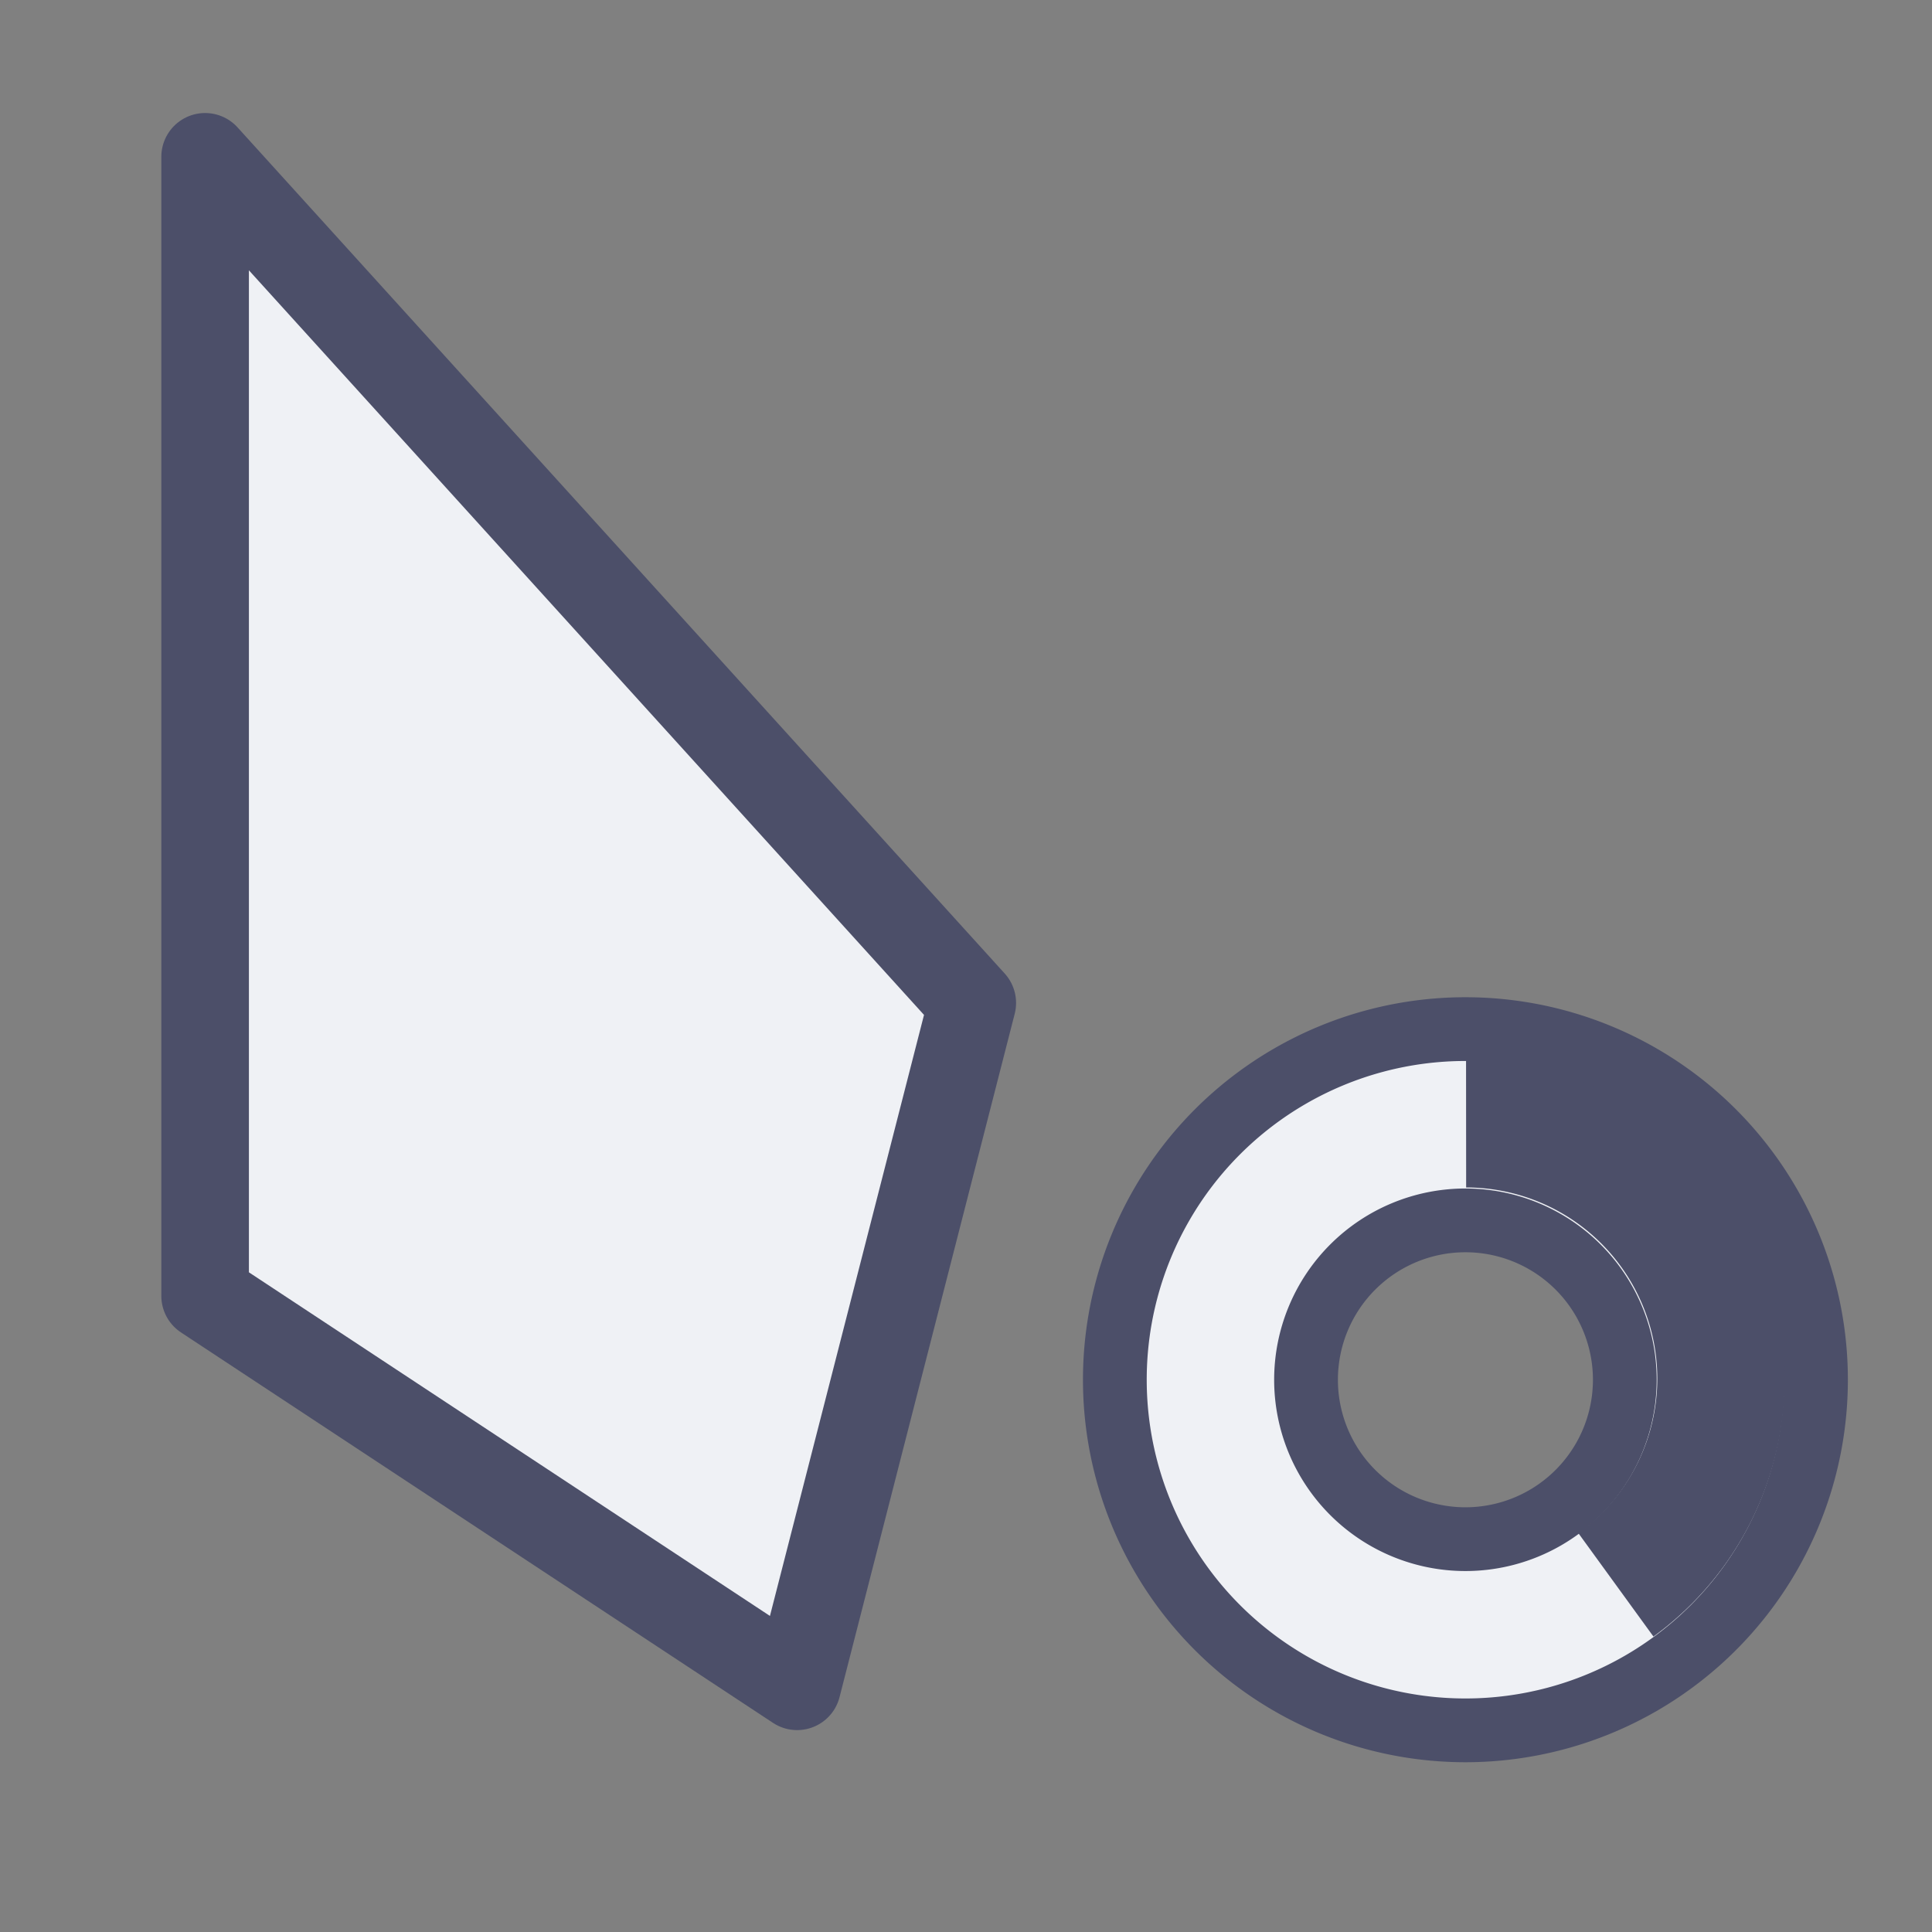 <svg viewBox="0 0 24 24"><rect x="0" y="0" width="24" height="24" fill="#808080" stroke="none"/><path d="M33.184 497.13a1.98 1.98 0 0 1-1.98 1.979 1.98 1.98 0 0 1-1.599-.817l-1.07.777a3.3 3.3 0 0 0 3.689 1.198 3.3 3.3 0 0 0 2.28-3.138z" style="fill:#4c4f69;stroke:none;stroke-width:.66" transform="rotate(157.5 149.425 296.87)scale(1.2)"/><path d="M33.184 497.13a1.98 1.98 0 0 1-1.98 1.979 1.98 1.98 0 0 1-1.599-.817l-1.07.777a3.3 3.3 0 0 0 3.689 1.198 3.3 3.3 0 0 0 2.28-3.138z" style="fill:#4c4f69;stroke:none;stroke-width:.66" transform="rotate(45 735.548 167.04)scale(1.2)"/><path d="M33.184 497.13a1.98 1.98 0 0 1-1.98 1.979 1.98 1.98 0 0 1-1.599-.817l-1.07.777a3.3 3.3 0 0 0 3.689 1.198 3.3 3.3 0 0 0 2.28-3.138z" style="fill:#4c4f69;stroke:none;stroke-width:.66" transform="rotate(67.5 471.344 242.514)scale(1.2)"/><path d="M33.184 497.13a1.98 1.98 0 0 1-1.98 1.979 1.98 1.98 0 0 1-1.599-.817l-1.07.777a3.3 3.3 0 0 0 3.689 1.198 3.3 3.3 0 0 0 2.28-3.138z" style="fill:#4c4f69;stroke:none;stroke-width:.66" transform="rotate(90 337.533 277.222)scale(1.2)"/><path d="M33.184 497.13a1.98 1.98 0 0 1-1.98 1.979 1.98 1.98 0 0 1-1.599-.817l-1.07.777a3.3 3.3 0 0 0 3.689 1.198 3.3 3.3 0 0 0 2.28-3.138z" style="fill:#4c4f69;stroke:none;stroke-width:.66" transform="rotate(112.5 254.774 293.76)scale(1.2)"/><path d="M33.184 497.13a1.98 1.98 0 0 1-1.98 1.979 1.98 1.98 0 0 1-1.599-.817l-1.07.777a3.3 3.3 0 0 0 3.689 1.198 3.3 3.3 0 0 0 2.28-3.138z" style="fill:#4c4f69;stroke:none;stroke-width:.66" transform="rotate(135 196.114 299.426)scale(1.2)"/><path d="M33.184 497.13a1.98 1.98 0 0 1-1.98 1.979 1.98 1.98 0 0 1-1.599-.817l-1.07.777a3.3 3.3 0 0 0 3.689 1.198 3.3 3.3 0 0 0 2.28-3.138z" style="fill:#4c4f69;stroke:none;stroke-width:.66" transform="rotate(-22.5 -1368.636 53.568)scale(1.2)"/><path d="M33.184 497.13a1.98 1.98 0 0 1-1.98 1.979 1.98 1.98 0 0 1-1.599-.817l-1.07.777a3.3 3.3 0 0 0 3.689 1.198 3.3 3.3 0 0 0 2.28-3.138z" style="fill:#4c4f69;stroke:none;stroke-width:.66" transform="rotate(-157.5 -89.8 320.696)scale(1.2)"/><path d="M33.184 497.13a1.98 1.98 0 0 1-1.98 1.979 1.98 1.98 0 0 1-1.599-.817l-1.07.777a3.3 3.3 0 0 0 3.689 1.198 3.3 3.3 0 0 0 2.28-3.138z" style="fill:#4c4f69;stroke:none;stroke-width:.66" transform="rotate(-135 -132.178 327.4)scale(1.2)"/><path d="M33.184 497.13a1.98 1.98 0 0 1-1.98 1.979 1.98 1.98 0 0 1-1.599-.817l-1.07.777a3.3 3.3 0 0 0 3.689 1.198 3.3 3.3 0 0 0 2.28-3.138z" style="fill:#4c4f69;stroke:none;stroke-width:.66" transform="rotate(-112.5 -185.754 326.638)scale(1.2)"/><path d="M2.548 1.948v14.15l7.354 4.85 2.176-8.489z" style="display:inline;fill:#eff1f5;fill-opacity:1;stroke:#4c4f69;stroke-width:1.088;stroke-linecap:round;stroke-linejoin:round;stroke-miterlimit:4;stroke-dasharray:none;stroke-opacity:1;paint-order:normal"/><path d="M18.204 12.784a4.355 4.355 0 0 0-4.355 4.356 4.355 4.355 0 0 0 4.355 4.355 4.355 4.355 0 0 0 4.355-4.355 4.355 4.355 0 0 0-4.355-4.356zm0 2.376a1.98 1.98 0 0 1 1.98 1.98 1.98 1.98 0 0 1-1.98 1.98 1.98 1.98 0 0 1-1.98-1.98 1.98 1.98 0 0 1 1.98-1.98z" style="fill:#eff1f5;stroke:#4c4f69;stroke-width:.792"/><path d="M33.184 497.13a1.98 1.98 0 0 1-1.98 1.979 1.98 1.98 0 0 1-1.599-.817l-1.07.777a3.3 3.3 0 0 0 3.689 1.198 3.3 3.3 0 0 0 2.28-3.138z" style="fill:#4c4f69;stroke:none;stroke-width:.66" transform="matrix(0 -1.2 1.2 0 -578.343 54.572)"/><path d="M33.184 497.13a1.98 1.98 0 0 1-1.98 1.979 1.98 1.98 0 0 1-1.599-.817l-1.07.777a3.3 3.3 0 0 0 3.689 1.198 3.3 3.3 0 0 0 2.28-3.138z" style="fill:#4c4f69;stroke:none;stroke-width:.66" transform="rotate(-67.5 -385.745 291.322)scale(1.2)"/><path d="M33.184 497.13a1.98 1.98 0 0 1-1.98 1.979 1.98 1.98 0 0 1-1.599-.817l-1.07.777a3.3 3.3 0 0 0 3.689 1.198 3.3 3.3 0 0 0 2.28-3.138z" style="fill:#4c4f69;stroke:none;stroke-width:.66" transform="rotate(-45 -631.585 233.499)scale(1.2)"/><path d="M33.184 497.13a1.98 1.98 0 0 1-1.98 1.979 1.98 1.98 0 0 1-1.599-.817l-1.07.777a3.3 3.3 0 0 0 3.689 1.198 3.3 3.3 0 0 0 2.28-3.138z" style="fill:#4c4f69;stroke:none;stroke-width:.66" transform="matrix(-1.2 0 0 -1.2 -104.35 613.69)"/><path d="M33.184 497.13a1.98 1.98 0 0 1-1.98 1.979 1.98 1.98 0 0 1-1.599-.817l-1.07.777a3.3 3.3 0 0 0 3.689 1.198 3.3 3.3 0 0 0 2.28-3.138z" style="fill:#4c4f69;stroke:none;stroke-width:.66" transform="rotate(22.5 1524.85 -63.166)scale(1.2)"/></svg>